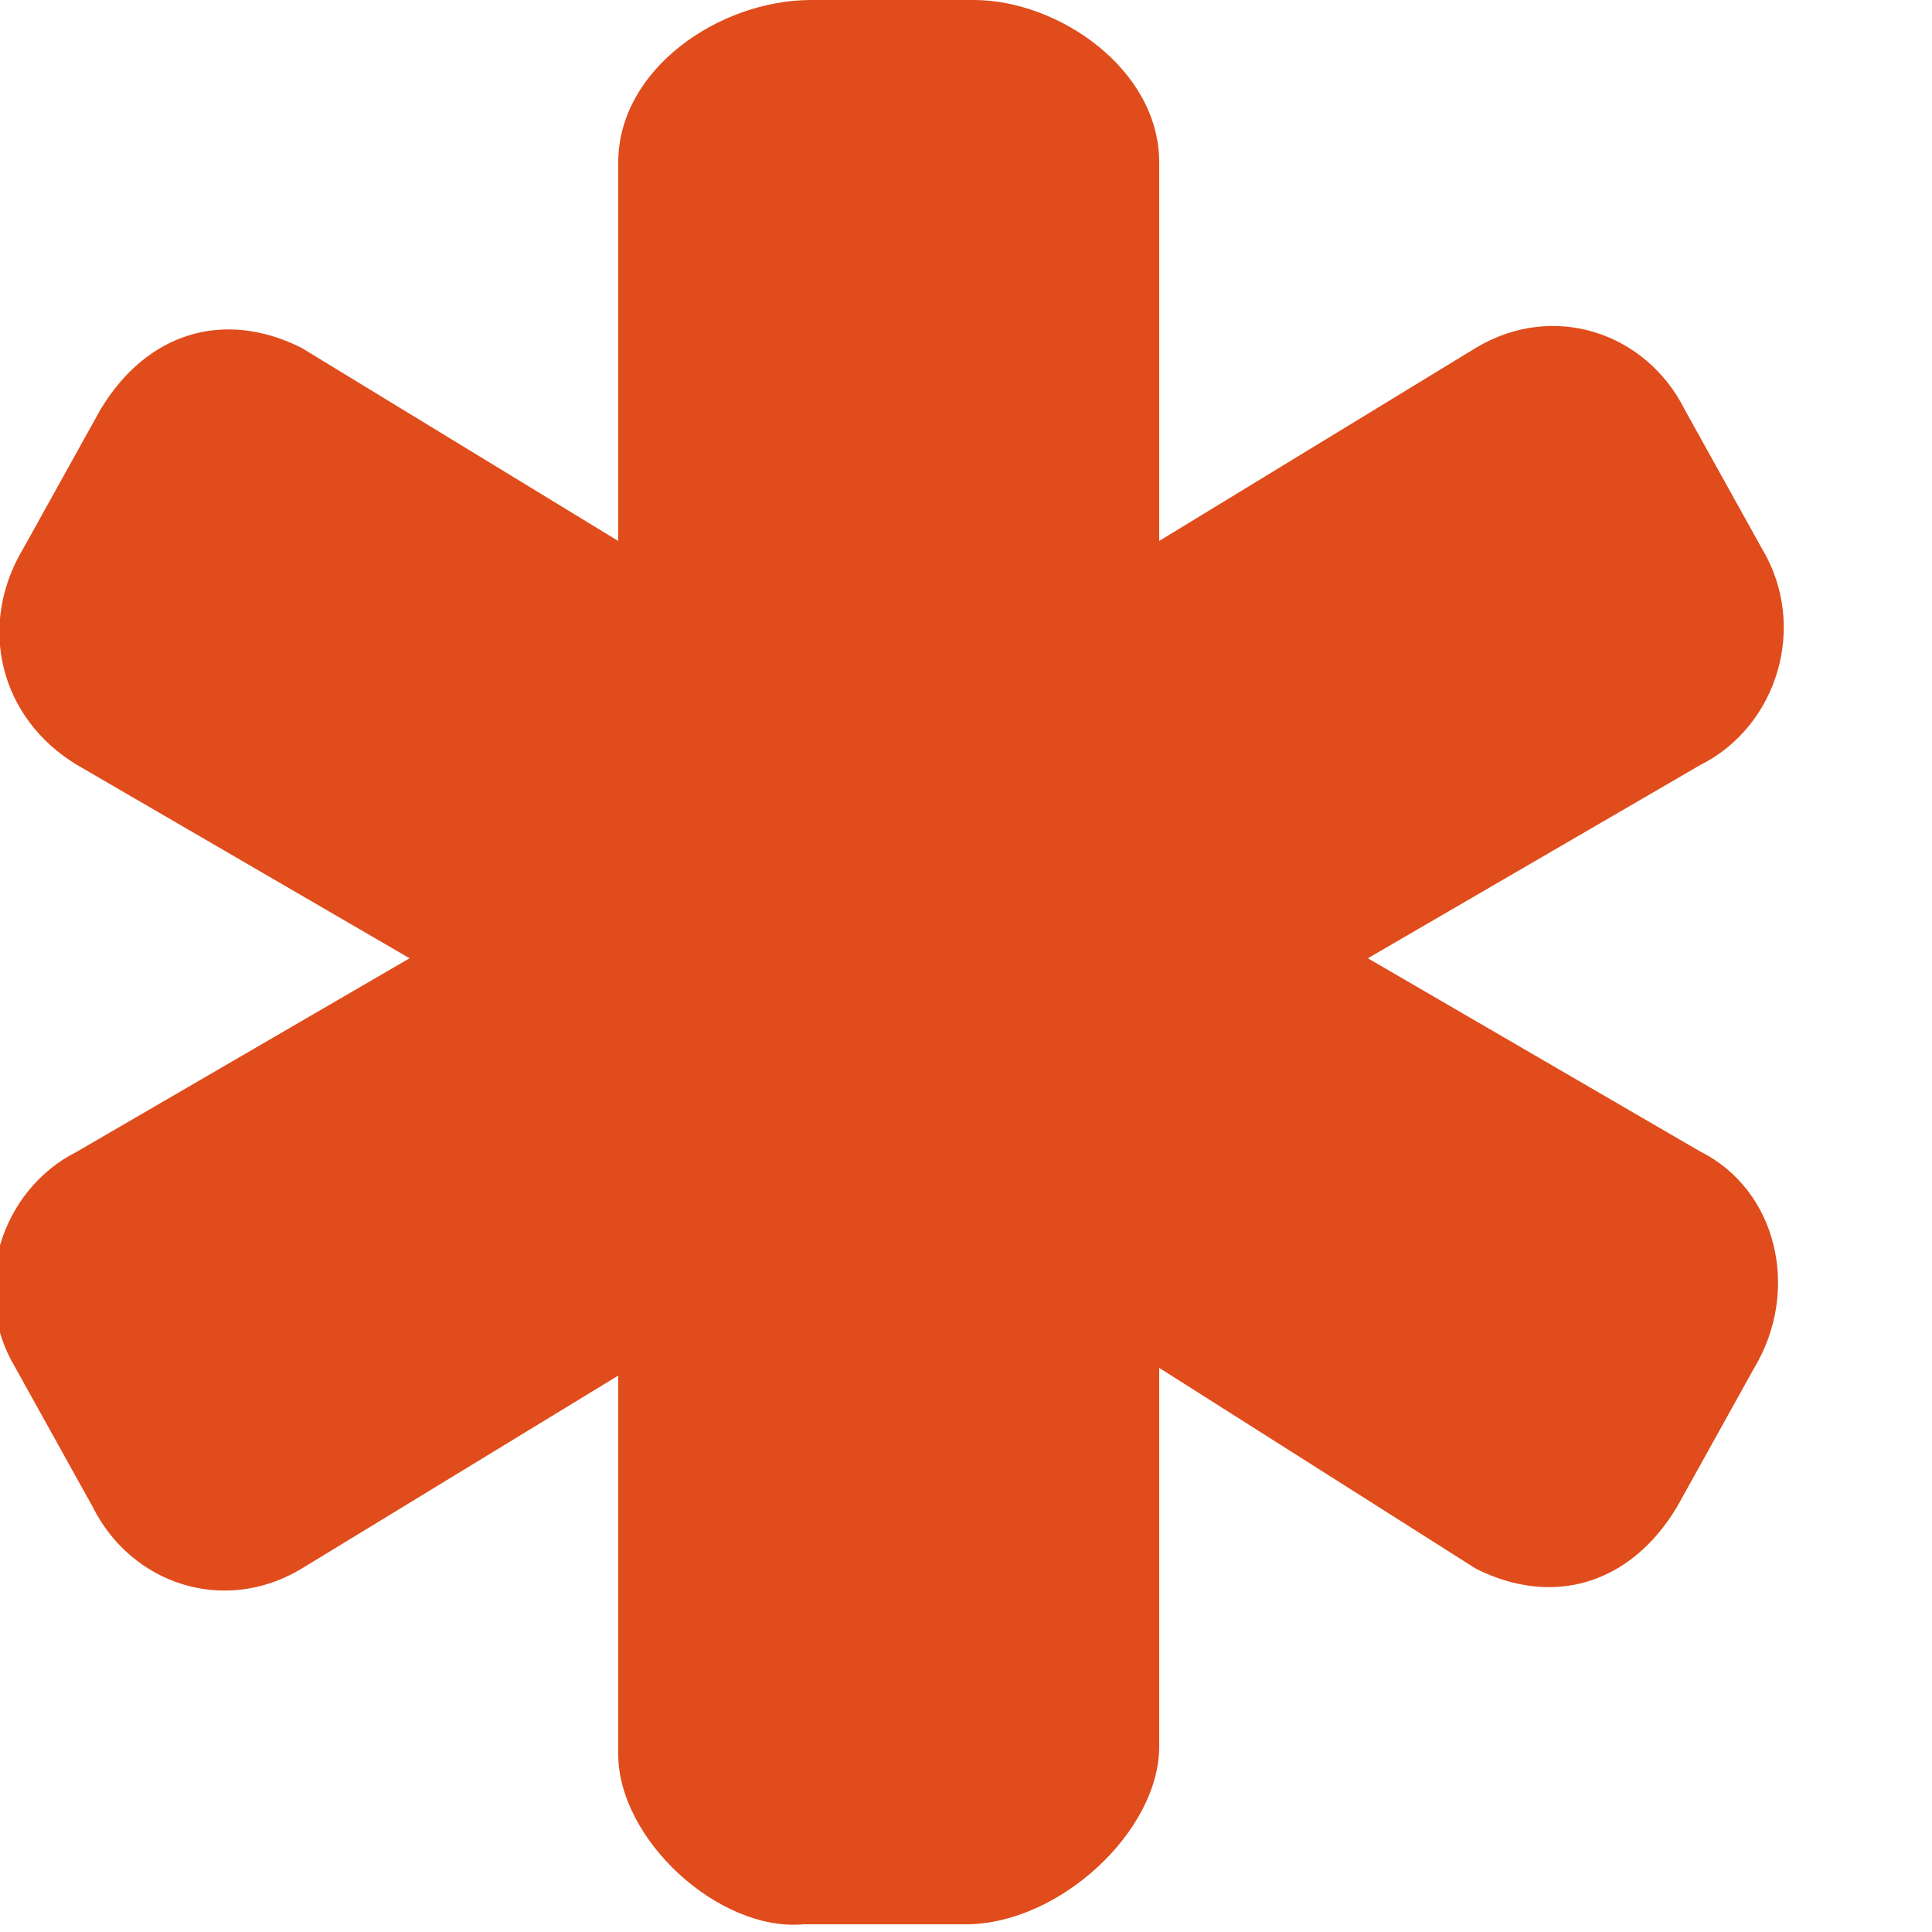 <svg xmlns="http://www.w3.org/2000/svg" width="25" height="25"><path d="M22.7 17.7l-1 1.8c-.6 1-1.6 1.3-2.6.8L15 17.7v4.9c0 1.1-1.3 2.3-2.5 2.3h-2.1C9.3 25 8 23.8 8 22.7v-4.9l-4.1 2.5c-1 .6-2.2.2-2.7-.8l-1-1.8c-.6-1-.2-2.3.8-2.8l4.3-2.5L1 9.9C0 9.3-.3 8.1.3 7.1l1-1.8c.6-1 1.6-1.3 2.6-.8L8 7V2.1C8 .9 9.3 0 10.5 0h2.1c1.1 0 2.4.9 2.4 2.1V7l4.1-2.5c1-.6 2.2-.2 2.7.8l1 1.8c.6 1 .2 2.3-.8 2.8l-4.3 2.5 4.3 2.5c1 .5 1.3 1.8.7 2.8z" fill="#e04c1b"/></svg>